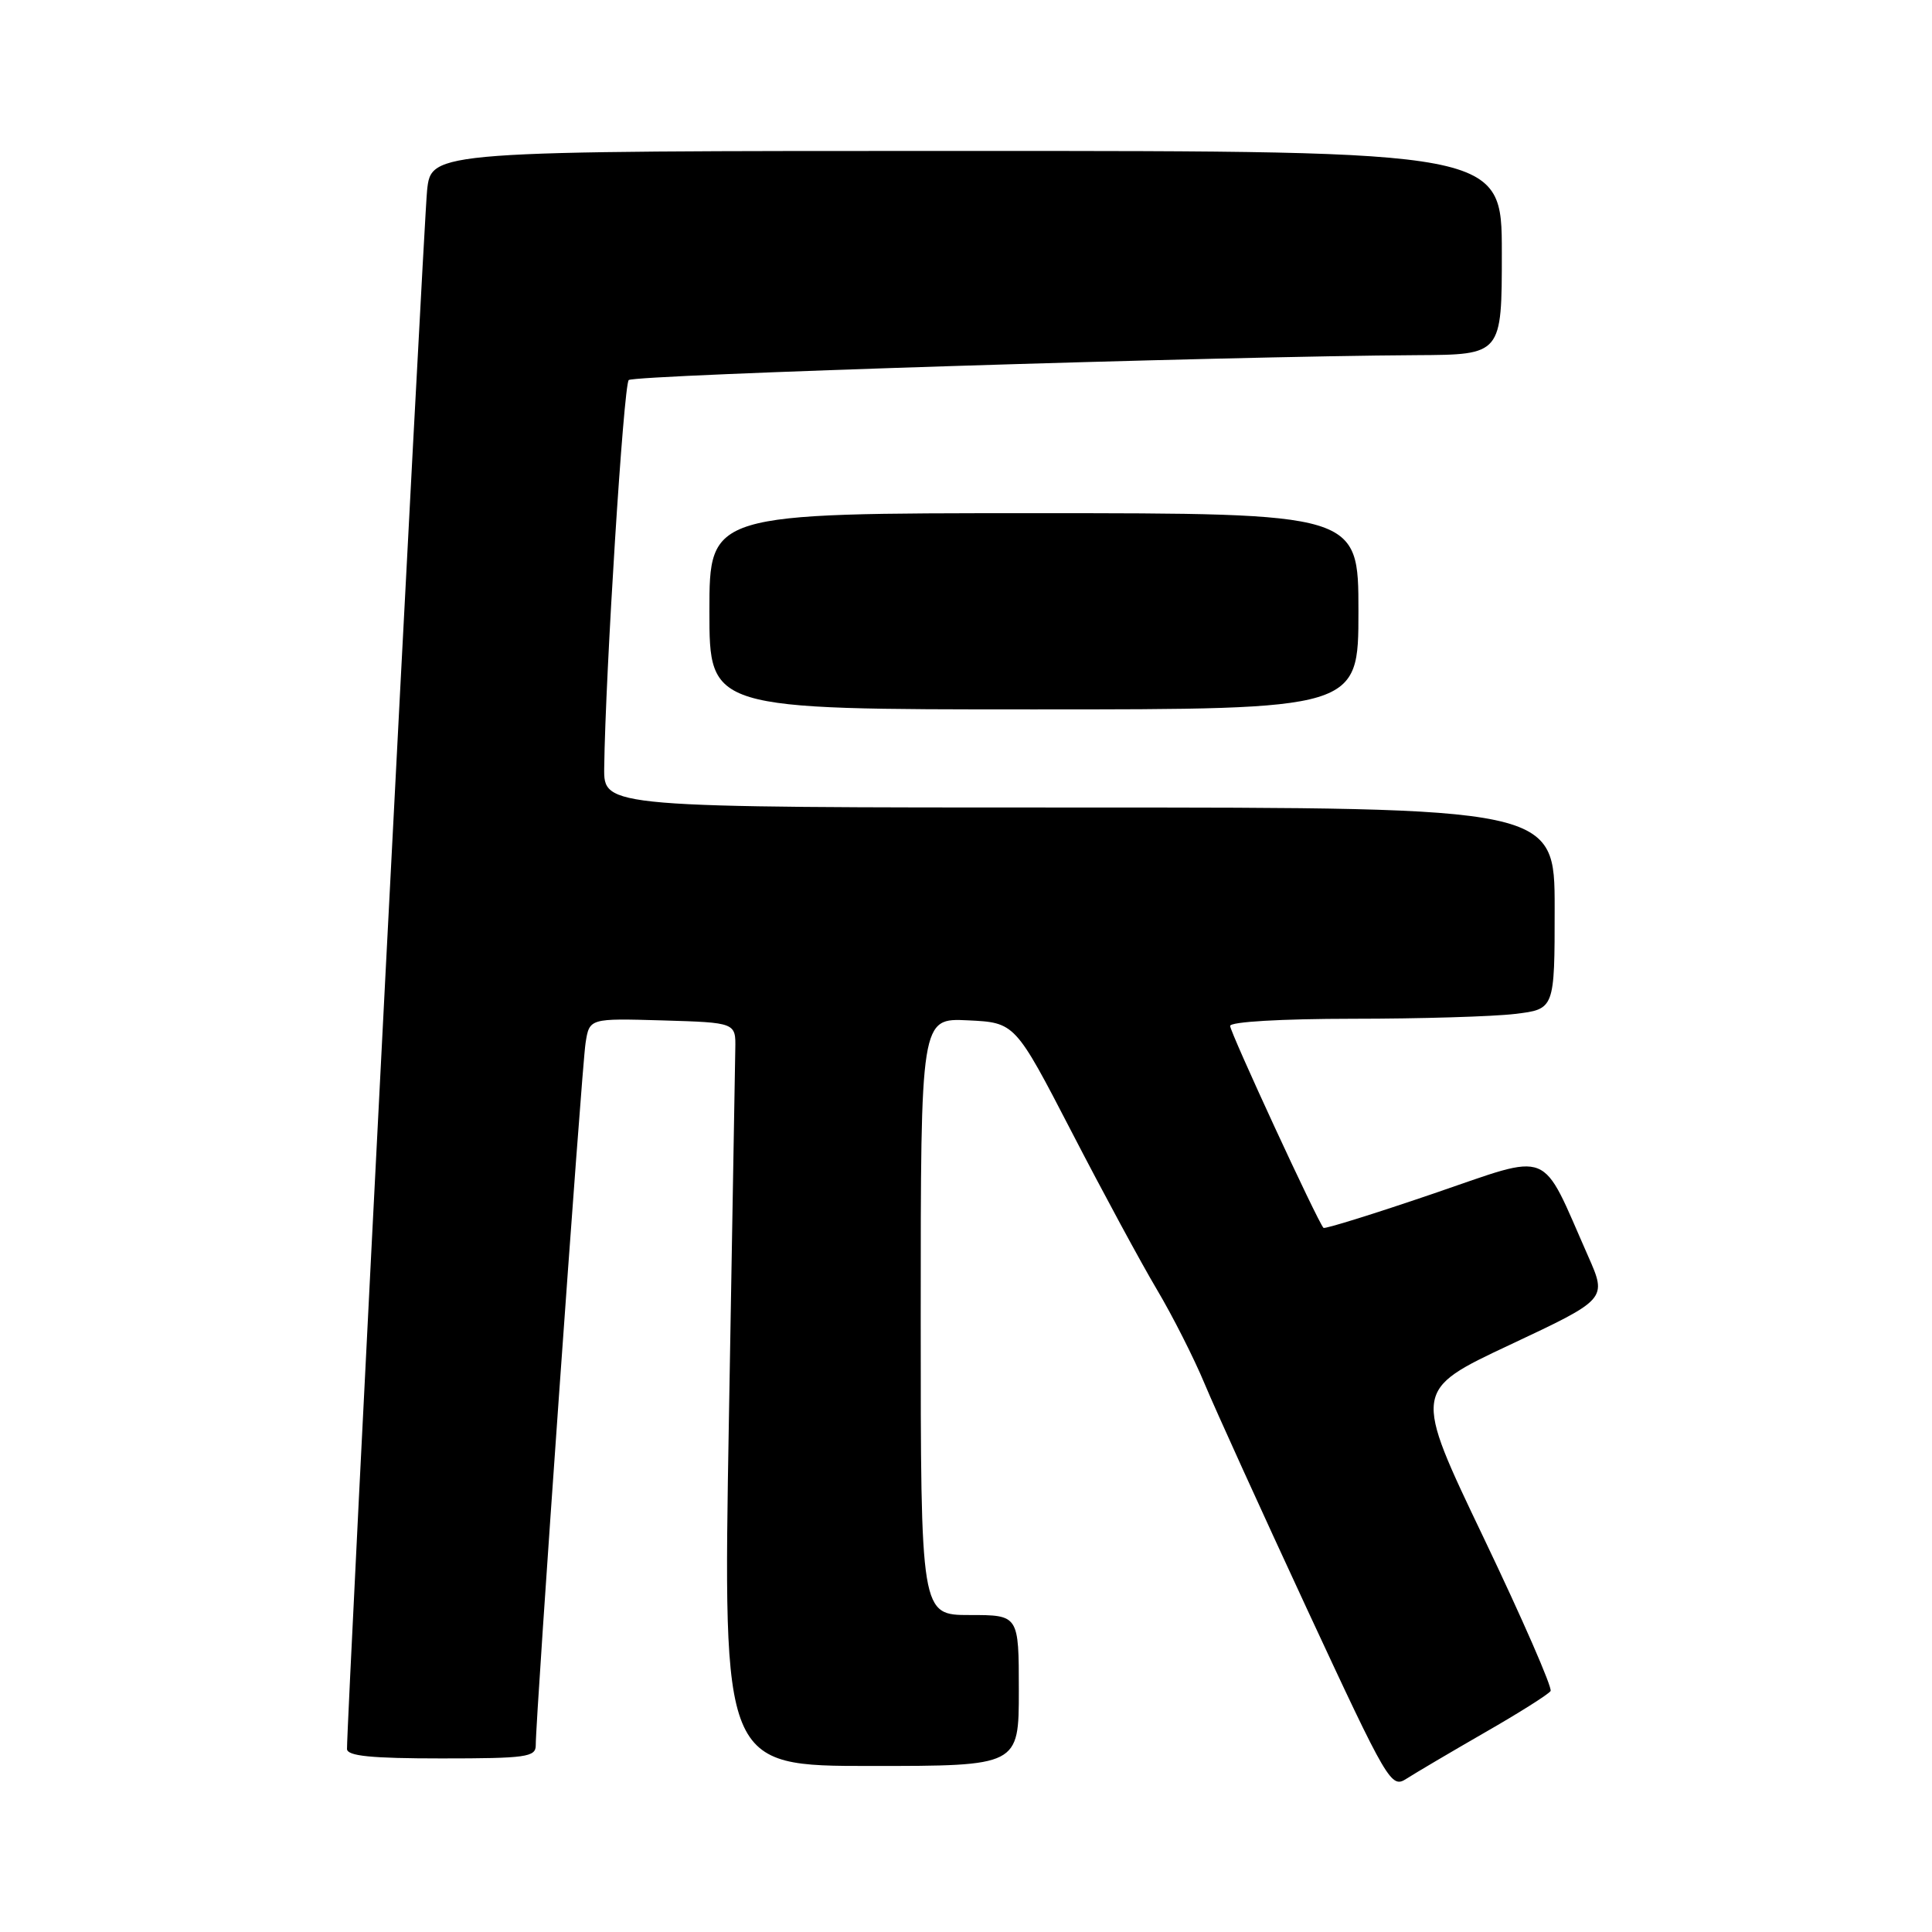 <?xml version="1.0" encoding="UTF-8" standalone="no"?>
<!DOCTYPE svg PUBLIC "-//W3C//DTD SVG 1.1//EN" "http://www.w3.org/Graphics/SVG/1.1/DTD/svg11.dtd" >
<svg xmlns="http://www.w3.org/2000/svg" xmlns:xlink="http://www.w3.org/1999/xlink" version="1.1" viewBox="0 0 256 256">
 <g >
 <path fill="currentColor"
d=" M 196.74 229.57 C 201.28 226.97 205.20 224.49 205.46 224.07 C 205.72 223.65 201.73 214.51 196.59 203.76 C 187.24 184.22 187.24 184.22 200.10 178.18 C 212.95 172.14 212.95 172.14 210.44 166.46 C 204.03 151.96 205.90 152.72 189.90 158.17 C 182.08 160.84 175.54 162.87 175.37 162.70 C 174.63 161.96 163.00 136.80 163.00 135.94 C 163.00 135.39 169.74 135.00 179.25 134.99 C 188.19 134.99 197.86 134.70 200.75 134.35 C 206.00 133.72 206.00 133.72 206.00 120.36 C 206.00 107.00 206.00 107.00 143.00 107.00 C 80.00 107.00 80.00 107.00 80.06 101.75 C 80.22 89.23 82.63 51.04 83.31 50.36 C 84.00 49.67 162.15 47.20 187.75 47.06 C 199.00 47.00 199.00 47.00 199.00 33.50 C 199.00 20.00 199.00 20.00 128.07 20.00 C 57.14 20.00 57.14 20.00 56.59 25.25 C 56.13 29.69 45.93 228.12 45.98 231.75 C 46.00 232.68 49.18 233.00 58.50 233.00 C 69.74 233.00 71.00 232.82 70.99 231.25 C 70.96 227.77 77.08 141.42 77.59 138.21 C 78.10 134.93 78.10 134.93 87.80 135.21 C 97.50 135.50 97.50 135.50 97.43 139.00 C 97.39 140.93 97.01 163.09 96.58 188.25 C 95.79 234.00 95.79 234.00 115.40 234.00 C 135.00 234.00 135.00 234.00 135.00 224.00 C 135.00 214.00 135.00 214.00 128.50 214.00 C 122.00 214.00 122.00 214.00 122.00 174.45 C 122.00 134.90 122.00 134.90 128.25 135.20 C 134.50 135.50 134.50 135.50 142.01 150.00 C 146.13 157.97 151.21 167.36 153.29 170.86 C 155.37 174.36 158.22 179.99 159.62 183.36 C 161.03 186.74 167.15 200.20 173.22 213.28 C 183.95 236.36 184.33 237.01 186.38 235.68 C 187.55 234.93 192.21 232.18 196.74 229.57 Z  M 180.00 81.00 C 180.00 68.00 180.00 68.00 137.00 68.00 C 94.00 68.00 94.00 68.00 94.00 81.00 C 94.00 94.00 94.00 94.00 137.00 94.00 C 180.00 94.00 180.00 94.00 180.00 81.00 Z "/>
</g>
</svg>